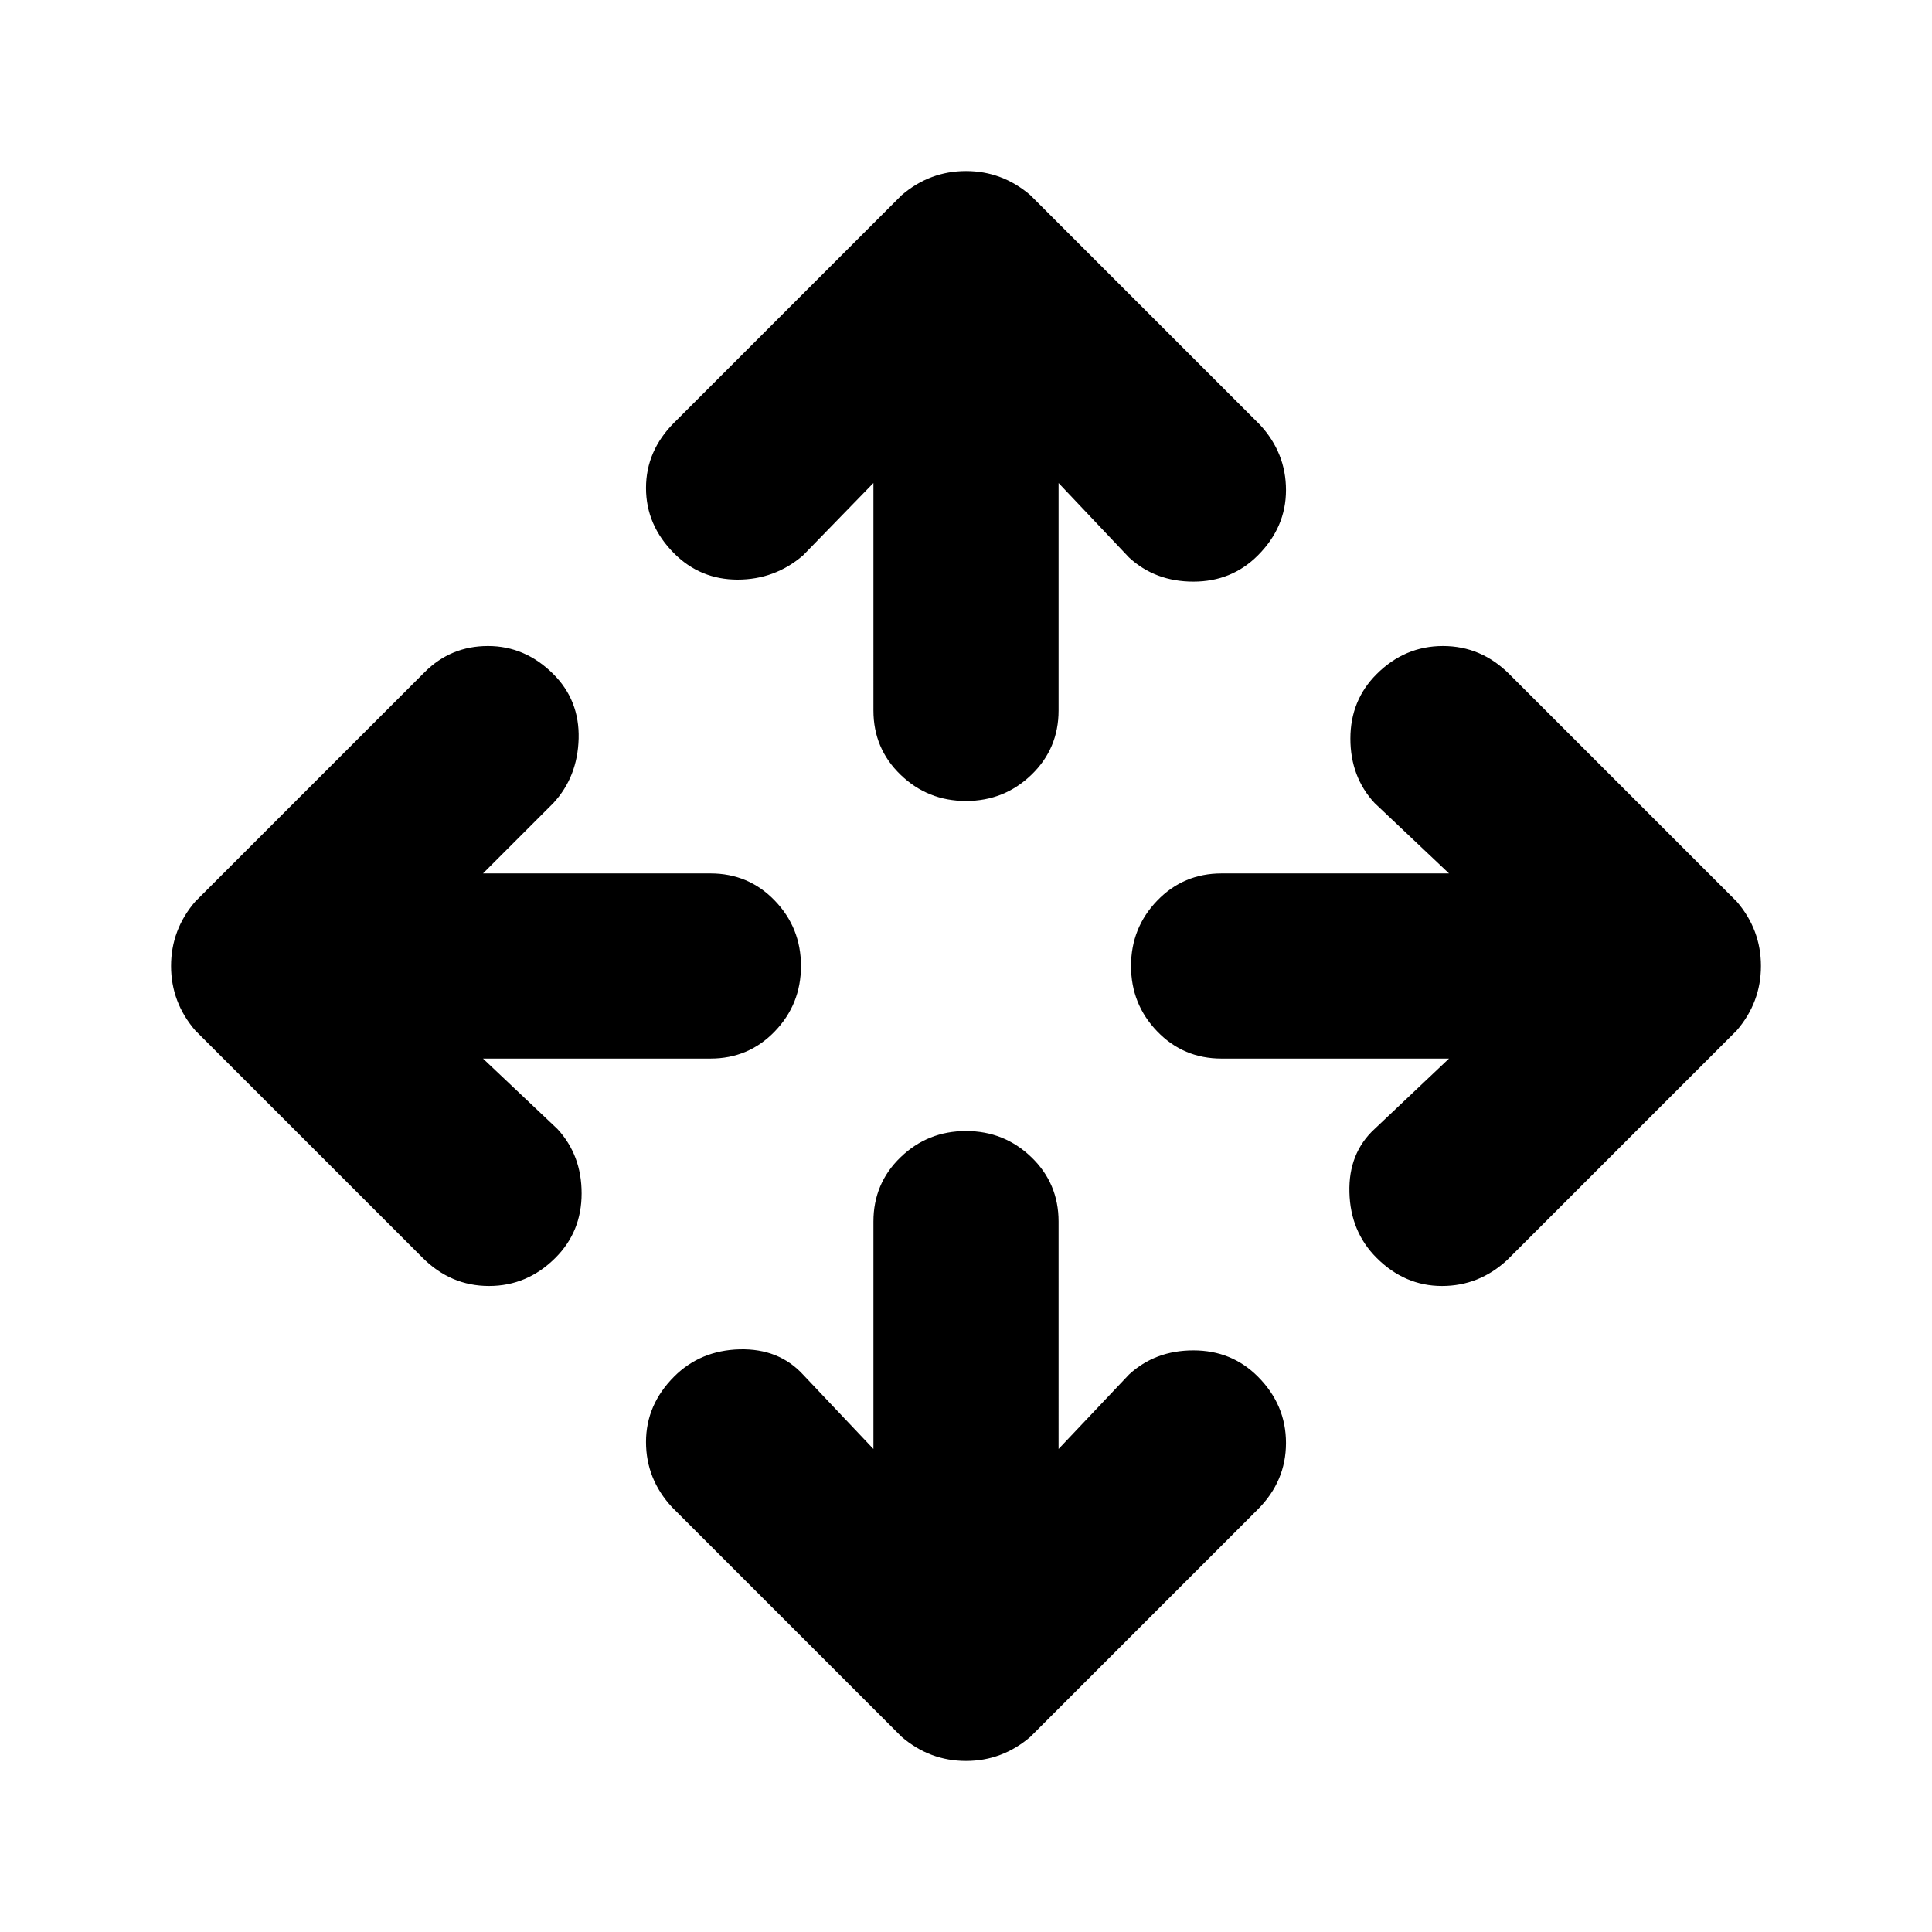 <svg xmlns="http://www.w3.org/2000/svg" height="24" width="24"><path d="M12 9.95q-.475 0-.812-.325-.338-.325-.338-.8V6l-.875.9q-.35.3-.812.3-.463 0-.788-.325-.35-.35-.35-.813 0-.462.35-.812L11.2 2.425q.175-.15.375-.225.2-.075.425-.075.225 0 .425.075.2.075.375.225l2.85 2.85q.325.35.325.813 0 .462-.35.812-.325.325-.8.325-.475 0-.8-.3L13.15 6v2.825q0 .475-.338.8-.337.325-.812.325Zm0 11.925q-.225 0-.425-.075-.2-.075-.375-.225l-2.85-2.85q-.325-.35-.325-.812 0-.463.35-.813.325-.325.813-.338.487-.012.787.313l.875.925v-2.825q0-.475.338-.8.337-.325.812-.325.475 0 .812.325.338.325.338.8V18l.875-.925q.325-.3.8-.3.475 0 .8.325.35.35.35.825t-.35.825L12.8 21.575q-.175.15-.375.225-.2.075-.425.075Zm5.1-6.25q-.325-.325-.337-.813-.013-.487.312-.787L18 13.15h-2.825q-.475 0-.8-.338-.325-.337-.325-.812 0-.475.325-.812.325-.338.8-.338H18l-.925-.875q-.3-.325-.3-.8 0-.475.325-.8.35-.35.825-.35t.825.35l2.825 2.825q.15.175.225.375.075.2.075.425 0 .225-.075.425-.075.2-.225.375l-2.85 2.85q-.35.325-.812.325-.463 0-.813-.35Zm-11.85 0L2.425 12.8q-.15-.175-.225-.375-.075-.2-.075-.425 0-.225.075-.425.075-.2.225-.375l2.85-2.85q.325-.325.787-.325.463 0 .813.35.325.325.313.8-.013.475-.313.8L6 10.85h2.825q.475 0 .8.338.325.337.325.812 0 .475-.325.812-.325.338-.8.338H6l.925.875q.3.325.3.8 0 .475-.325.8-.35.35-.825.35t-.825-.35Z"/></svg>